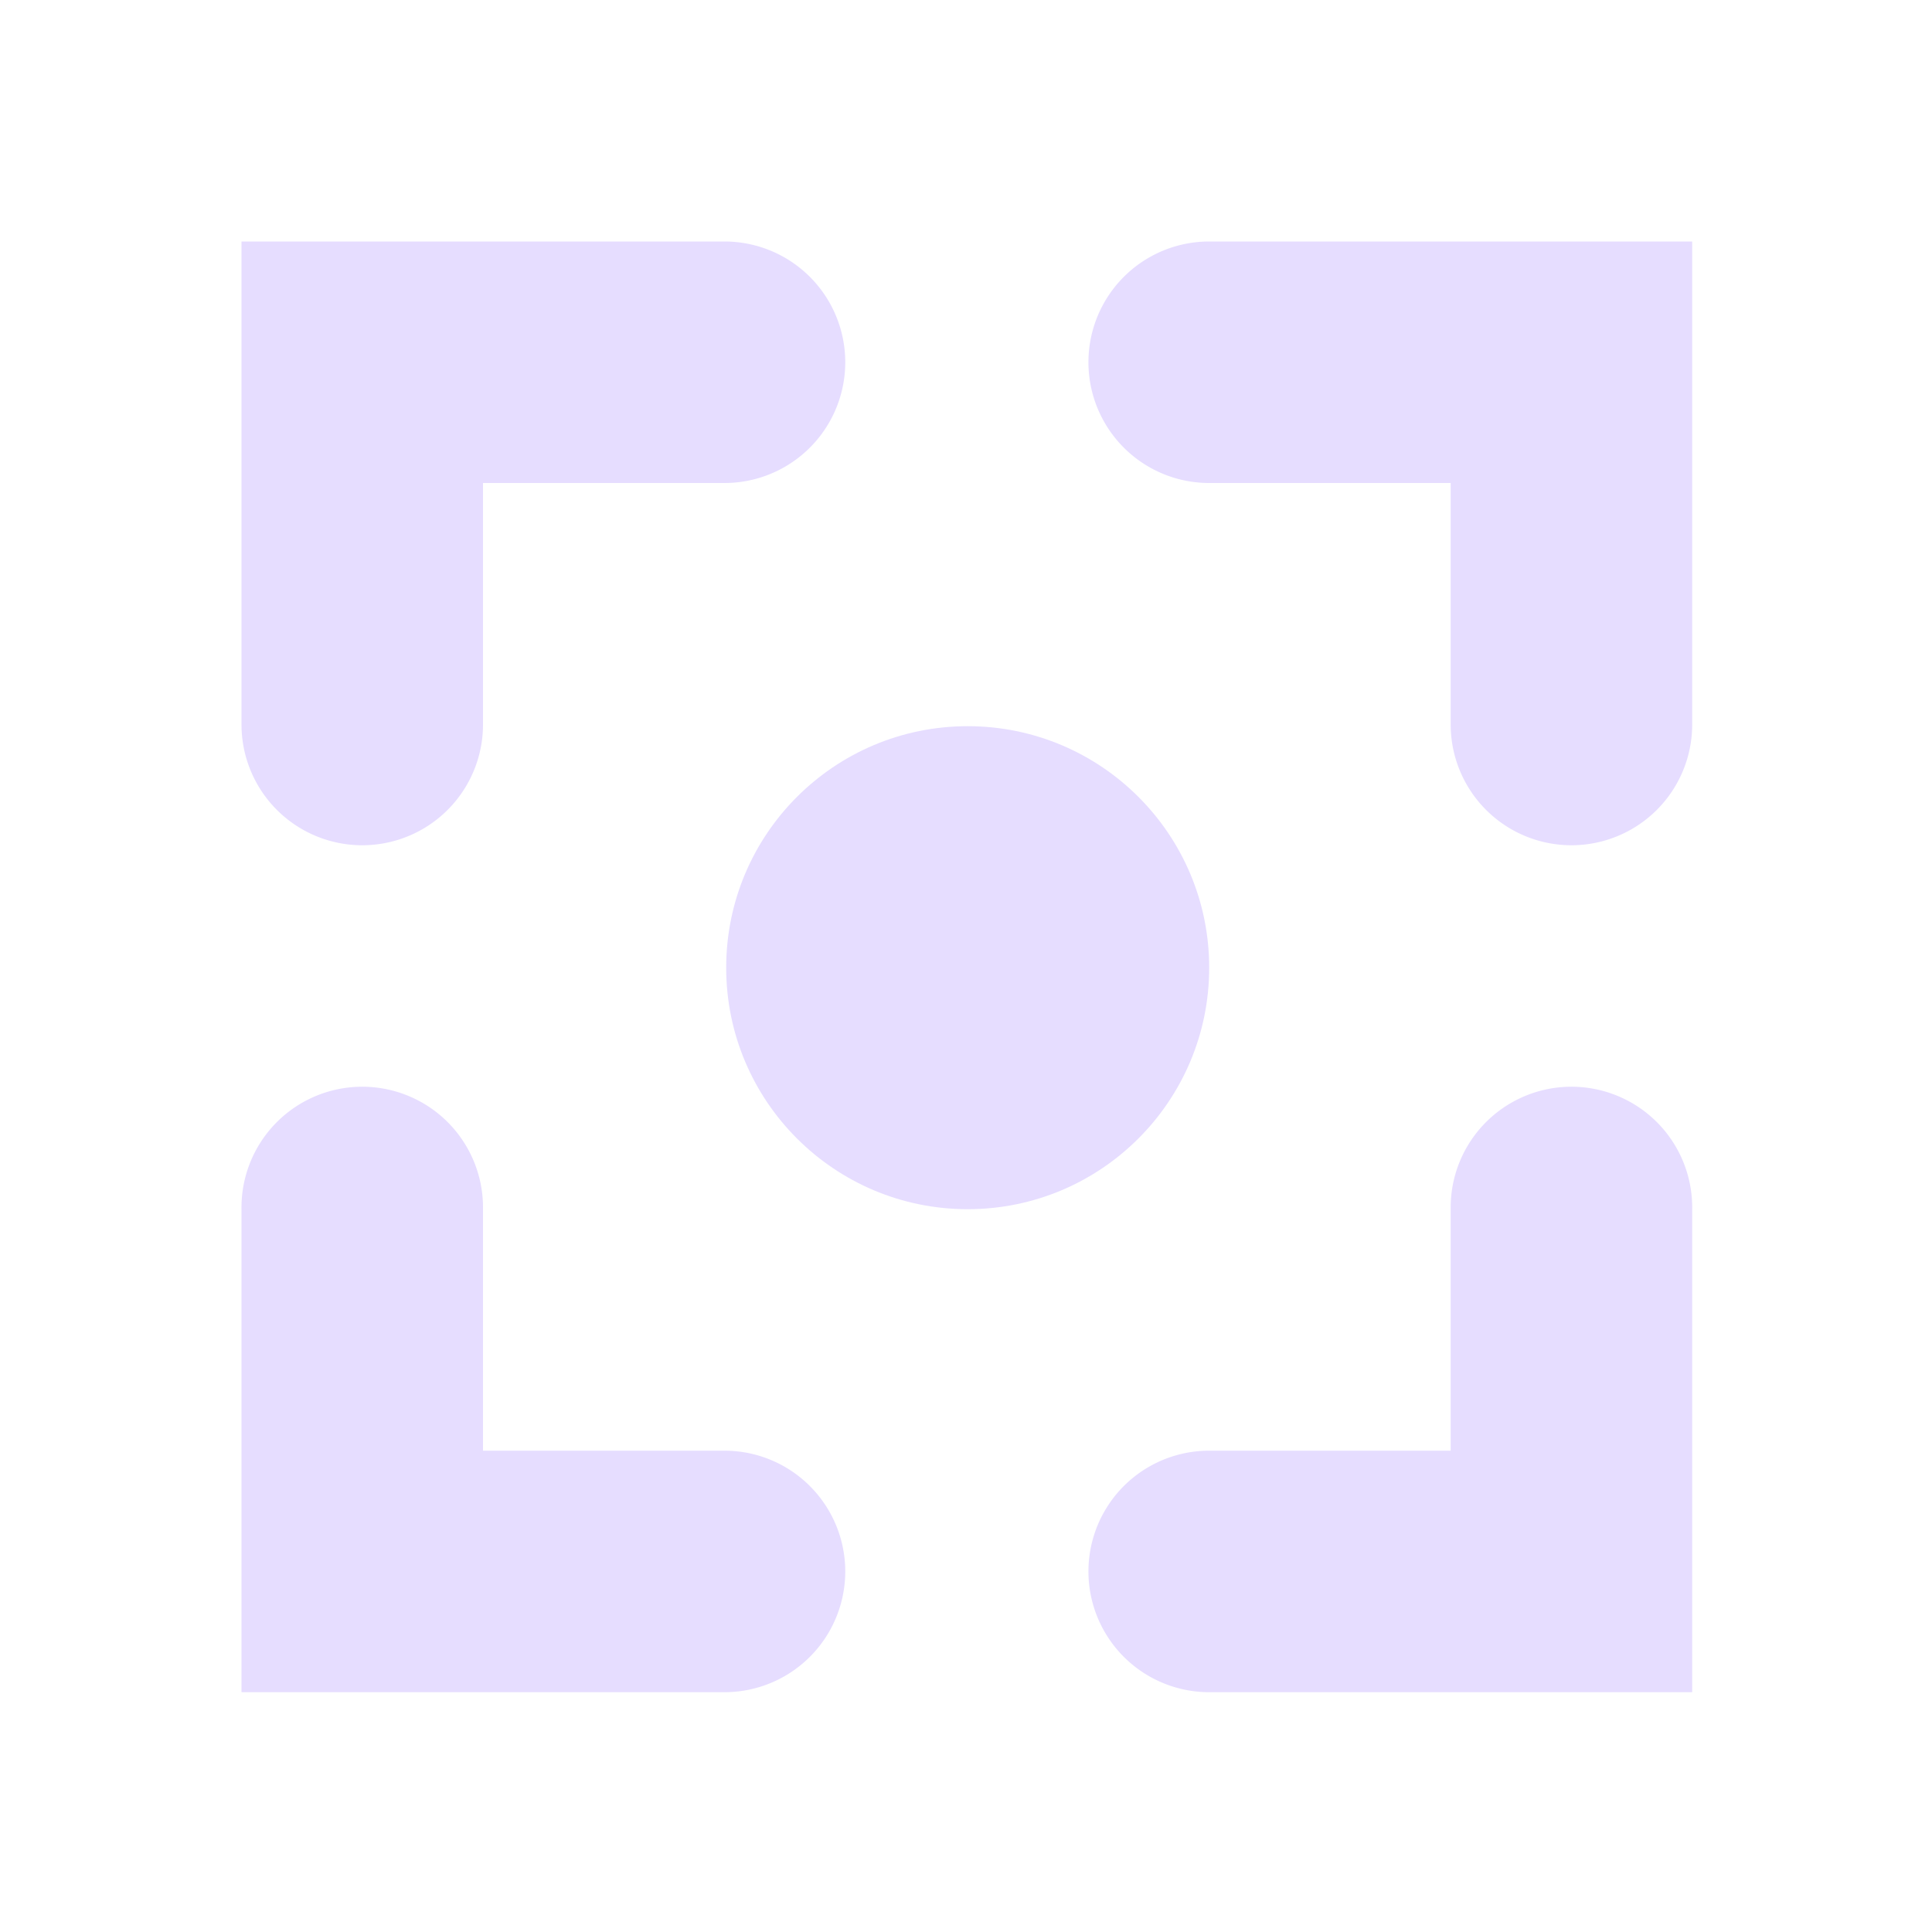 <svg xmlns="http://www.w3.org/2000/svg" width="16" height="16" version="1.1" viewBox="0 0 16 16">
 <g id="peek" fill="#E6DDFF" transform="translate(-86.33,-68.098)">
  <path d="m 99.328,77.098 a 1,1 0 0 0 -0.984,1.014 v 2 h -2 a 1,1 0 1 0 0,2 h 4 v -4 a 1,1 0 0 0 -1.016,-1.014 z"/>
  <path d="m 89.314,77.098 a 1,1 0 0 0 -0.984,1.014 v 4 h 4 a 1,1 0 1 0 0,-2 h -2 v -2 a 1,1 0 0 0 -1.016,-1.014 z"/>
  <circle cx="94.344" cy="76.112" r="2"/>
  <path d="m 96.344,70.098 a 1,1 0 1 0 0,2 h 2 v 2 a 1,1 0 1 0 2,0 v -4 z"/>
  <path d="m 88.33,70.098 v 4 a 1,1 0 1 0 2,0 v -2 h 2 a 1,1 0 1 0 0,-2 z"/>
 </g>
</svg>
